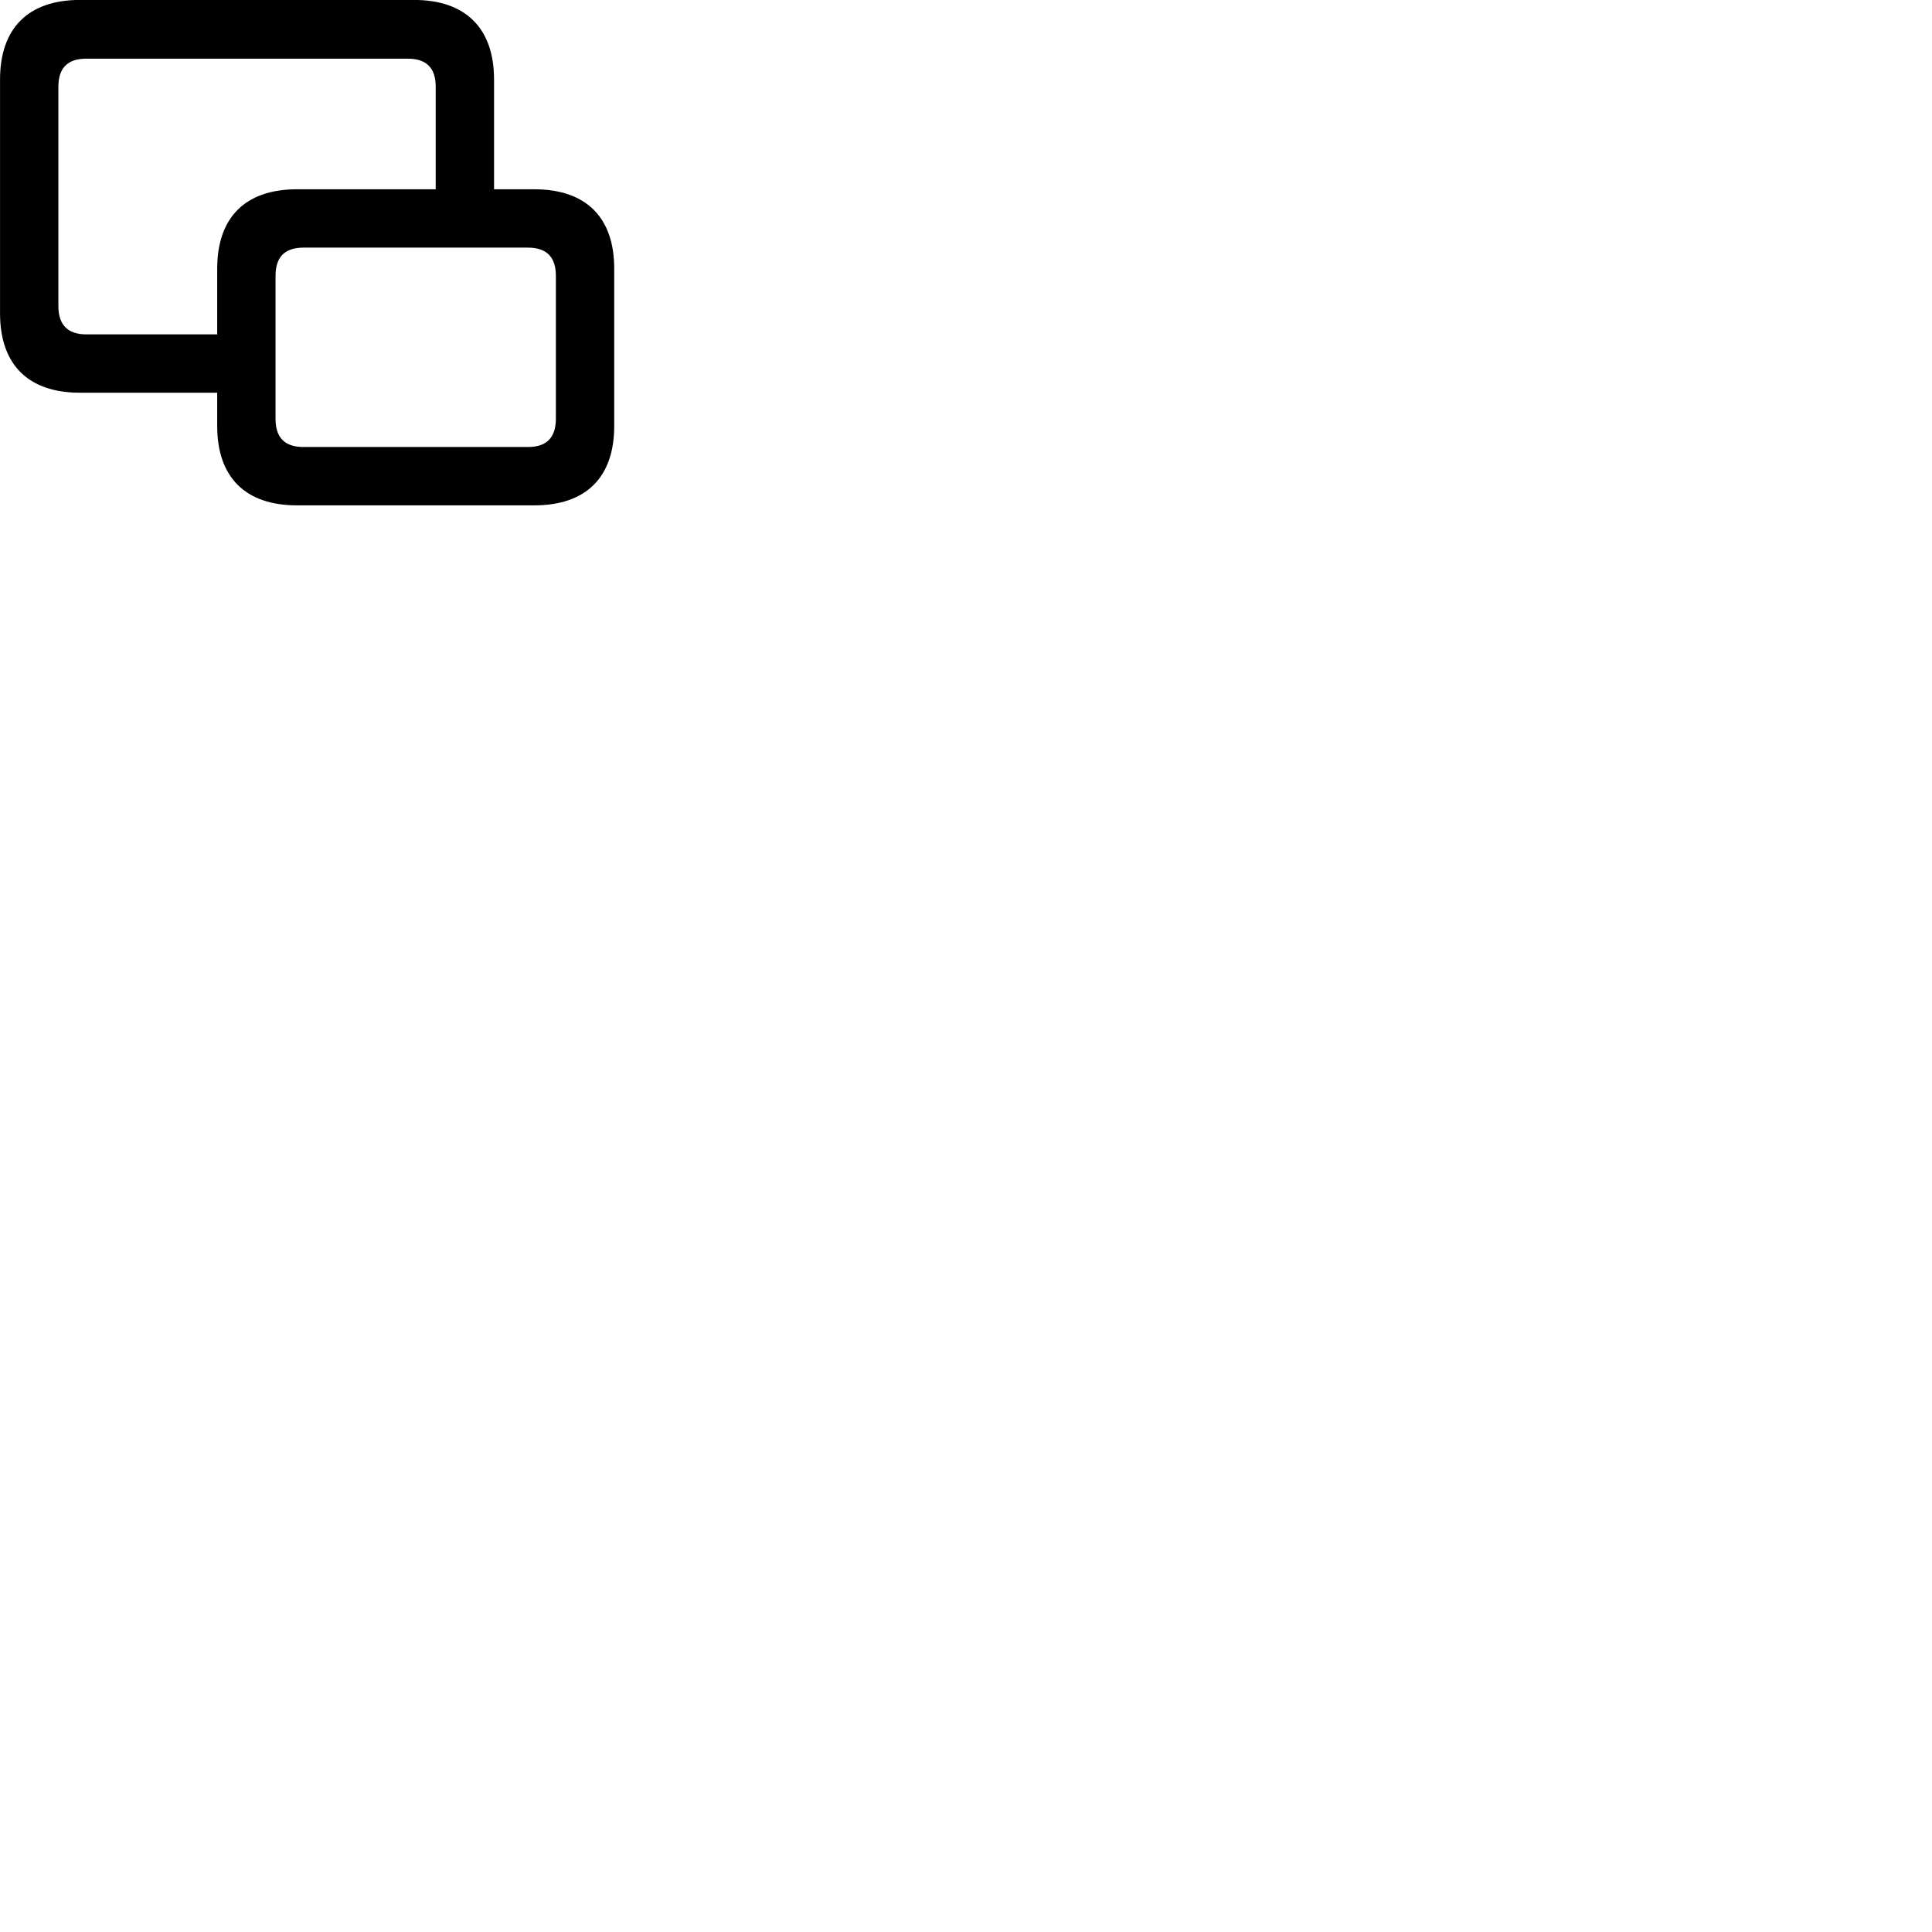 
        <svg xmlns="http://www.w3.org/2000/svg" viewBox="0 0 100 100">
            <path d="M4.142 20.327H11.242V22.047C11.242 24.707 12.702 26.157 15.372 26.157H27.652C30.332 26.157 31.792 24.707 31.792 22.047V13.907C31.792 11.247 30.332 9.797 27.652 9.797H25.572V4.117C25.572 1.467 24.102 -0.003 21.432 -0.003H4.142C1.462 -0.003 0.002 1.457 0.002 4.117V16.217C0.002 18.877 1.462 20.327 4.142 20.327ZM4.462 17.307C3.532 17.307 3.022 16.837 3.022 15.847V4.487C3.022 3.487 3.532 3.037 4.462 3.037H21.102C22.042 3.037 22.552 3.487 22.552 4.487V9.797H15.372C12.702 9.797 11.242 11.247 11.242 13.907V17.307ZM15.712 23.137C14.762 23.137 14.262 22.677 14.262 21.677V14.277C14.262 13.277 14.762 12.817 15.712 12.817H27.332C28.262 12.817 28.772 13.277 28.772 14.277V21.677C28.772 22.677 28.262 23.137 27.332 23.137Z" />
        </svg>
    